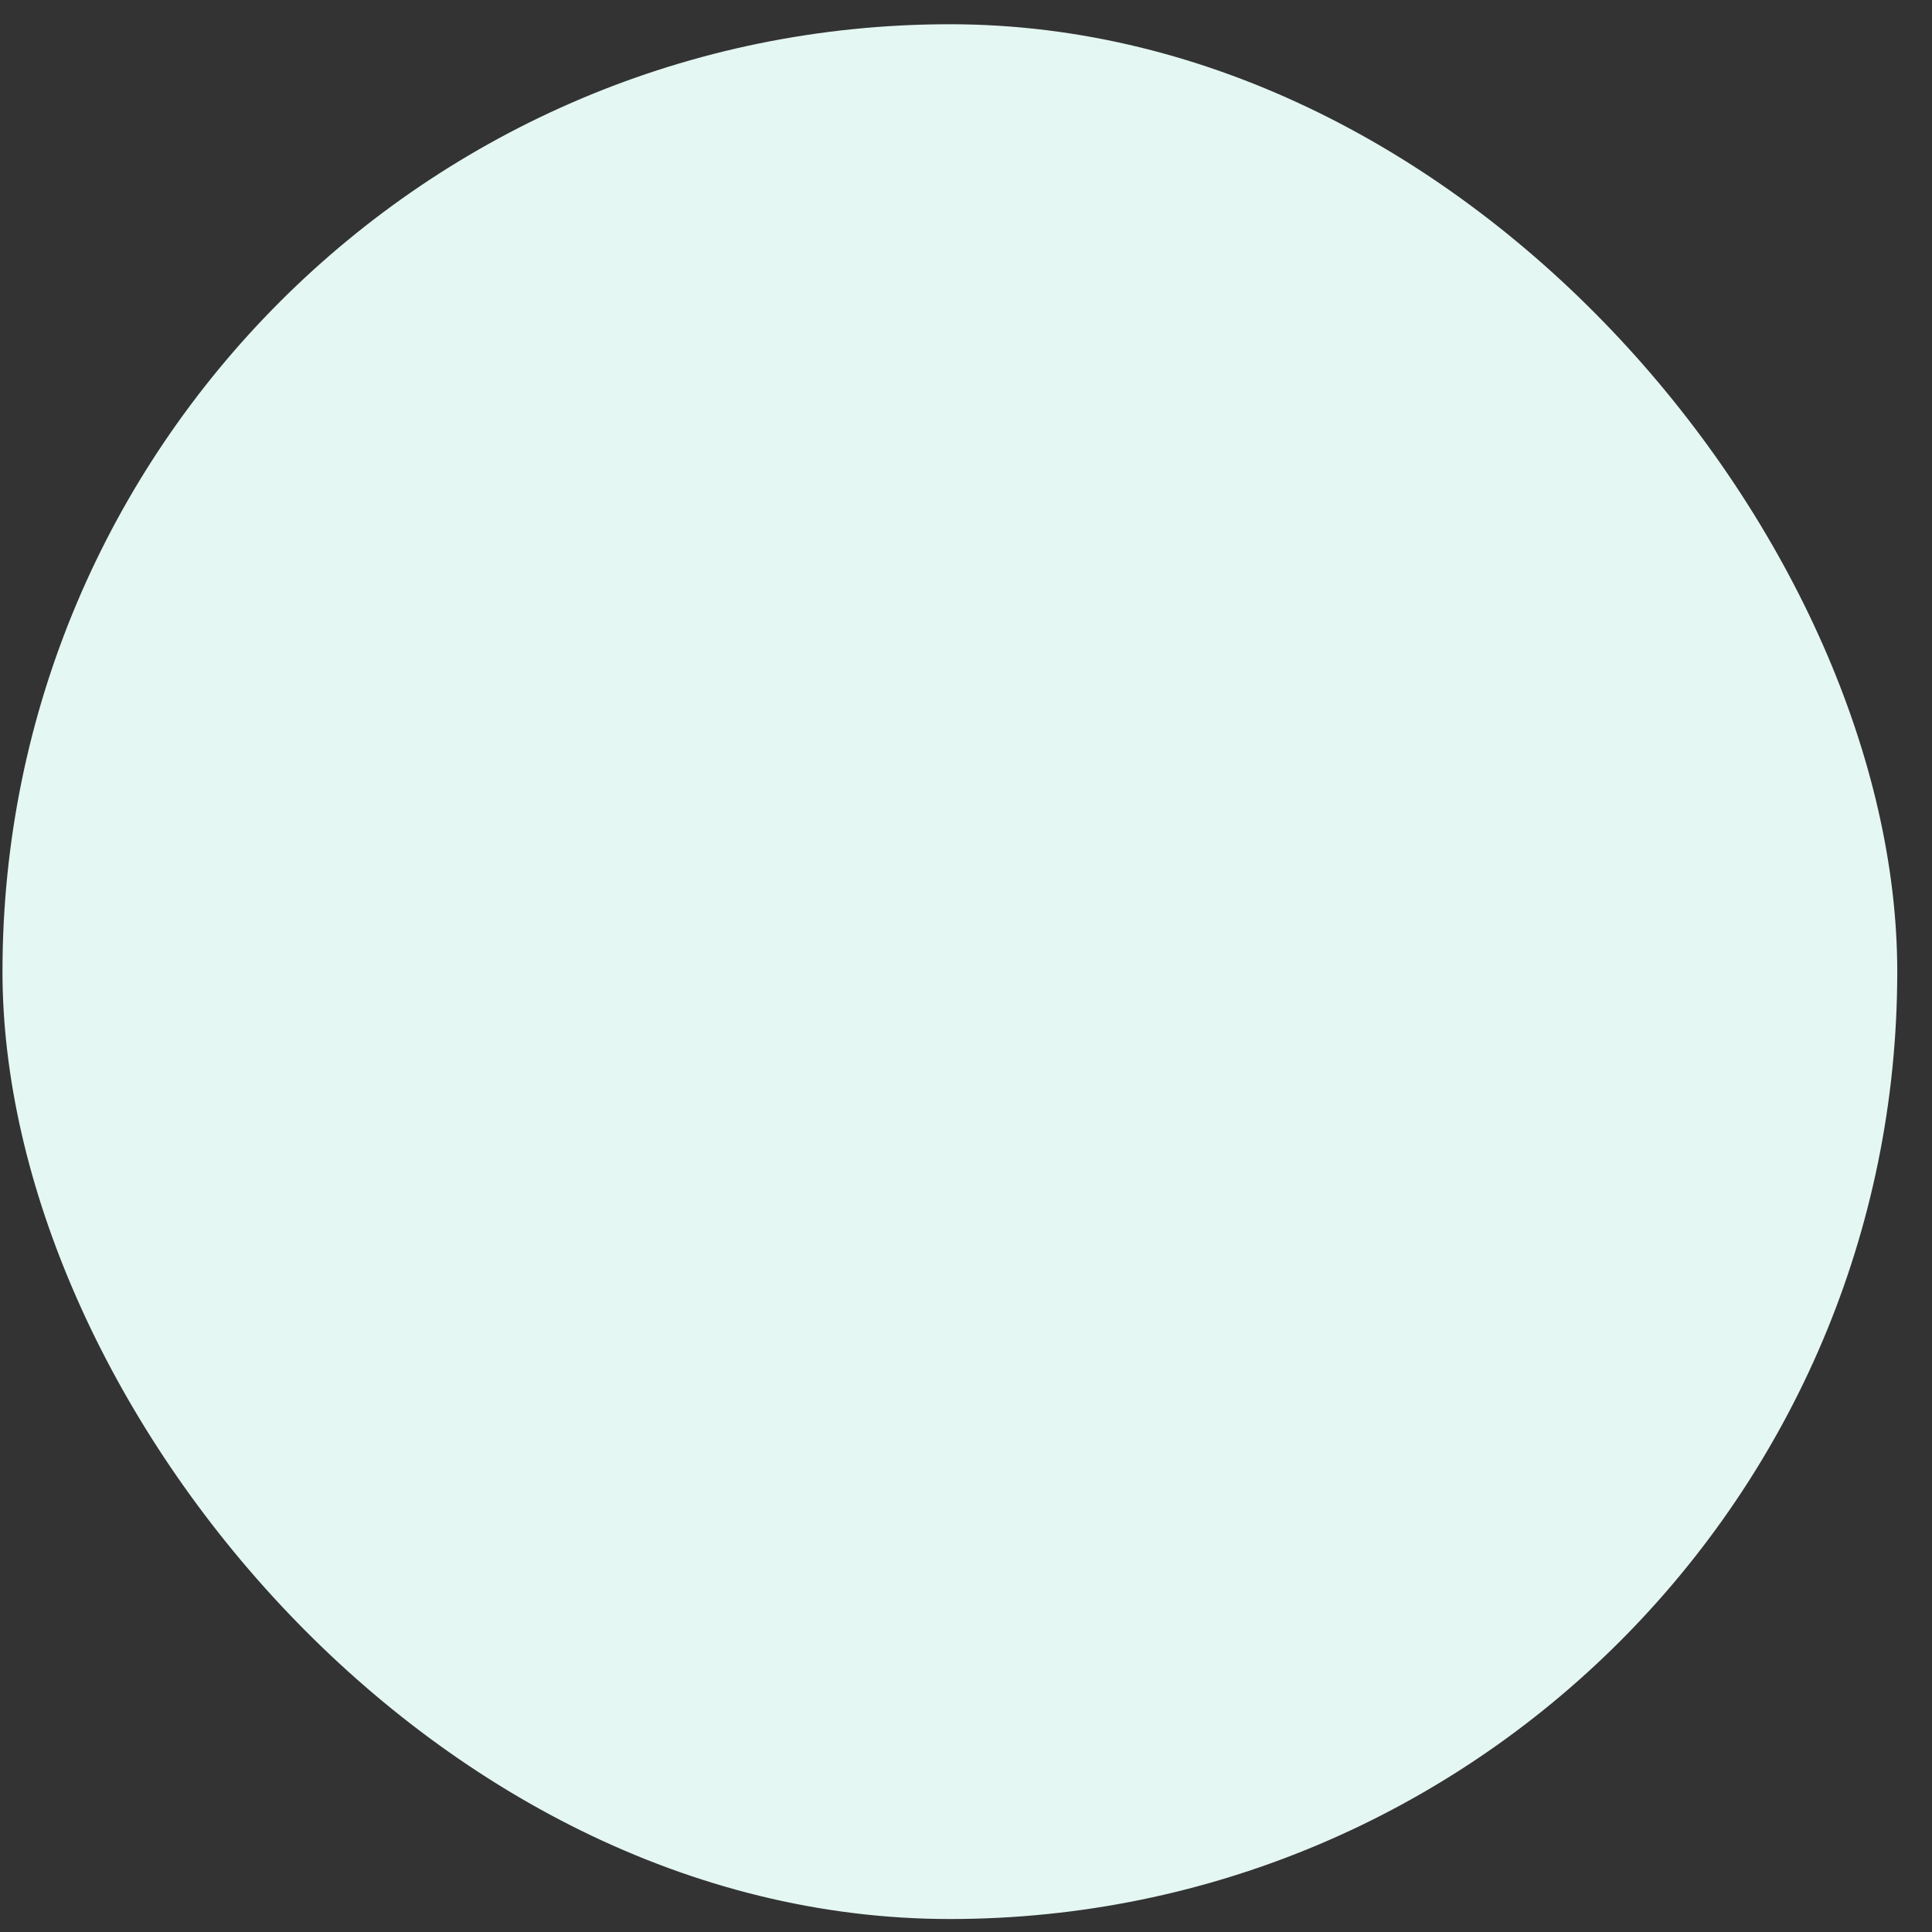 <svg width="53" height="53" viewBox="0 0 53 53" fill="none" xmlns="http://www.w3.org/2000/svg">
<rect x="0" y="0" width="53" height="53" fill="#333333" stroke="none"/>
<rect x="0.068" y="0.665" width="51.979" height="51.979" rx="25.99" fill="#E4F7F2"/>
</svg>
